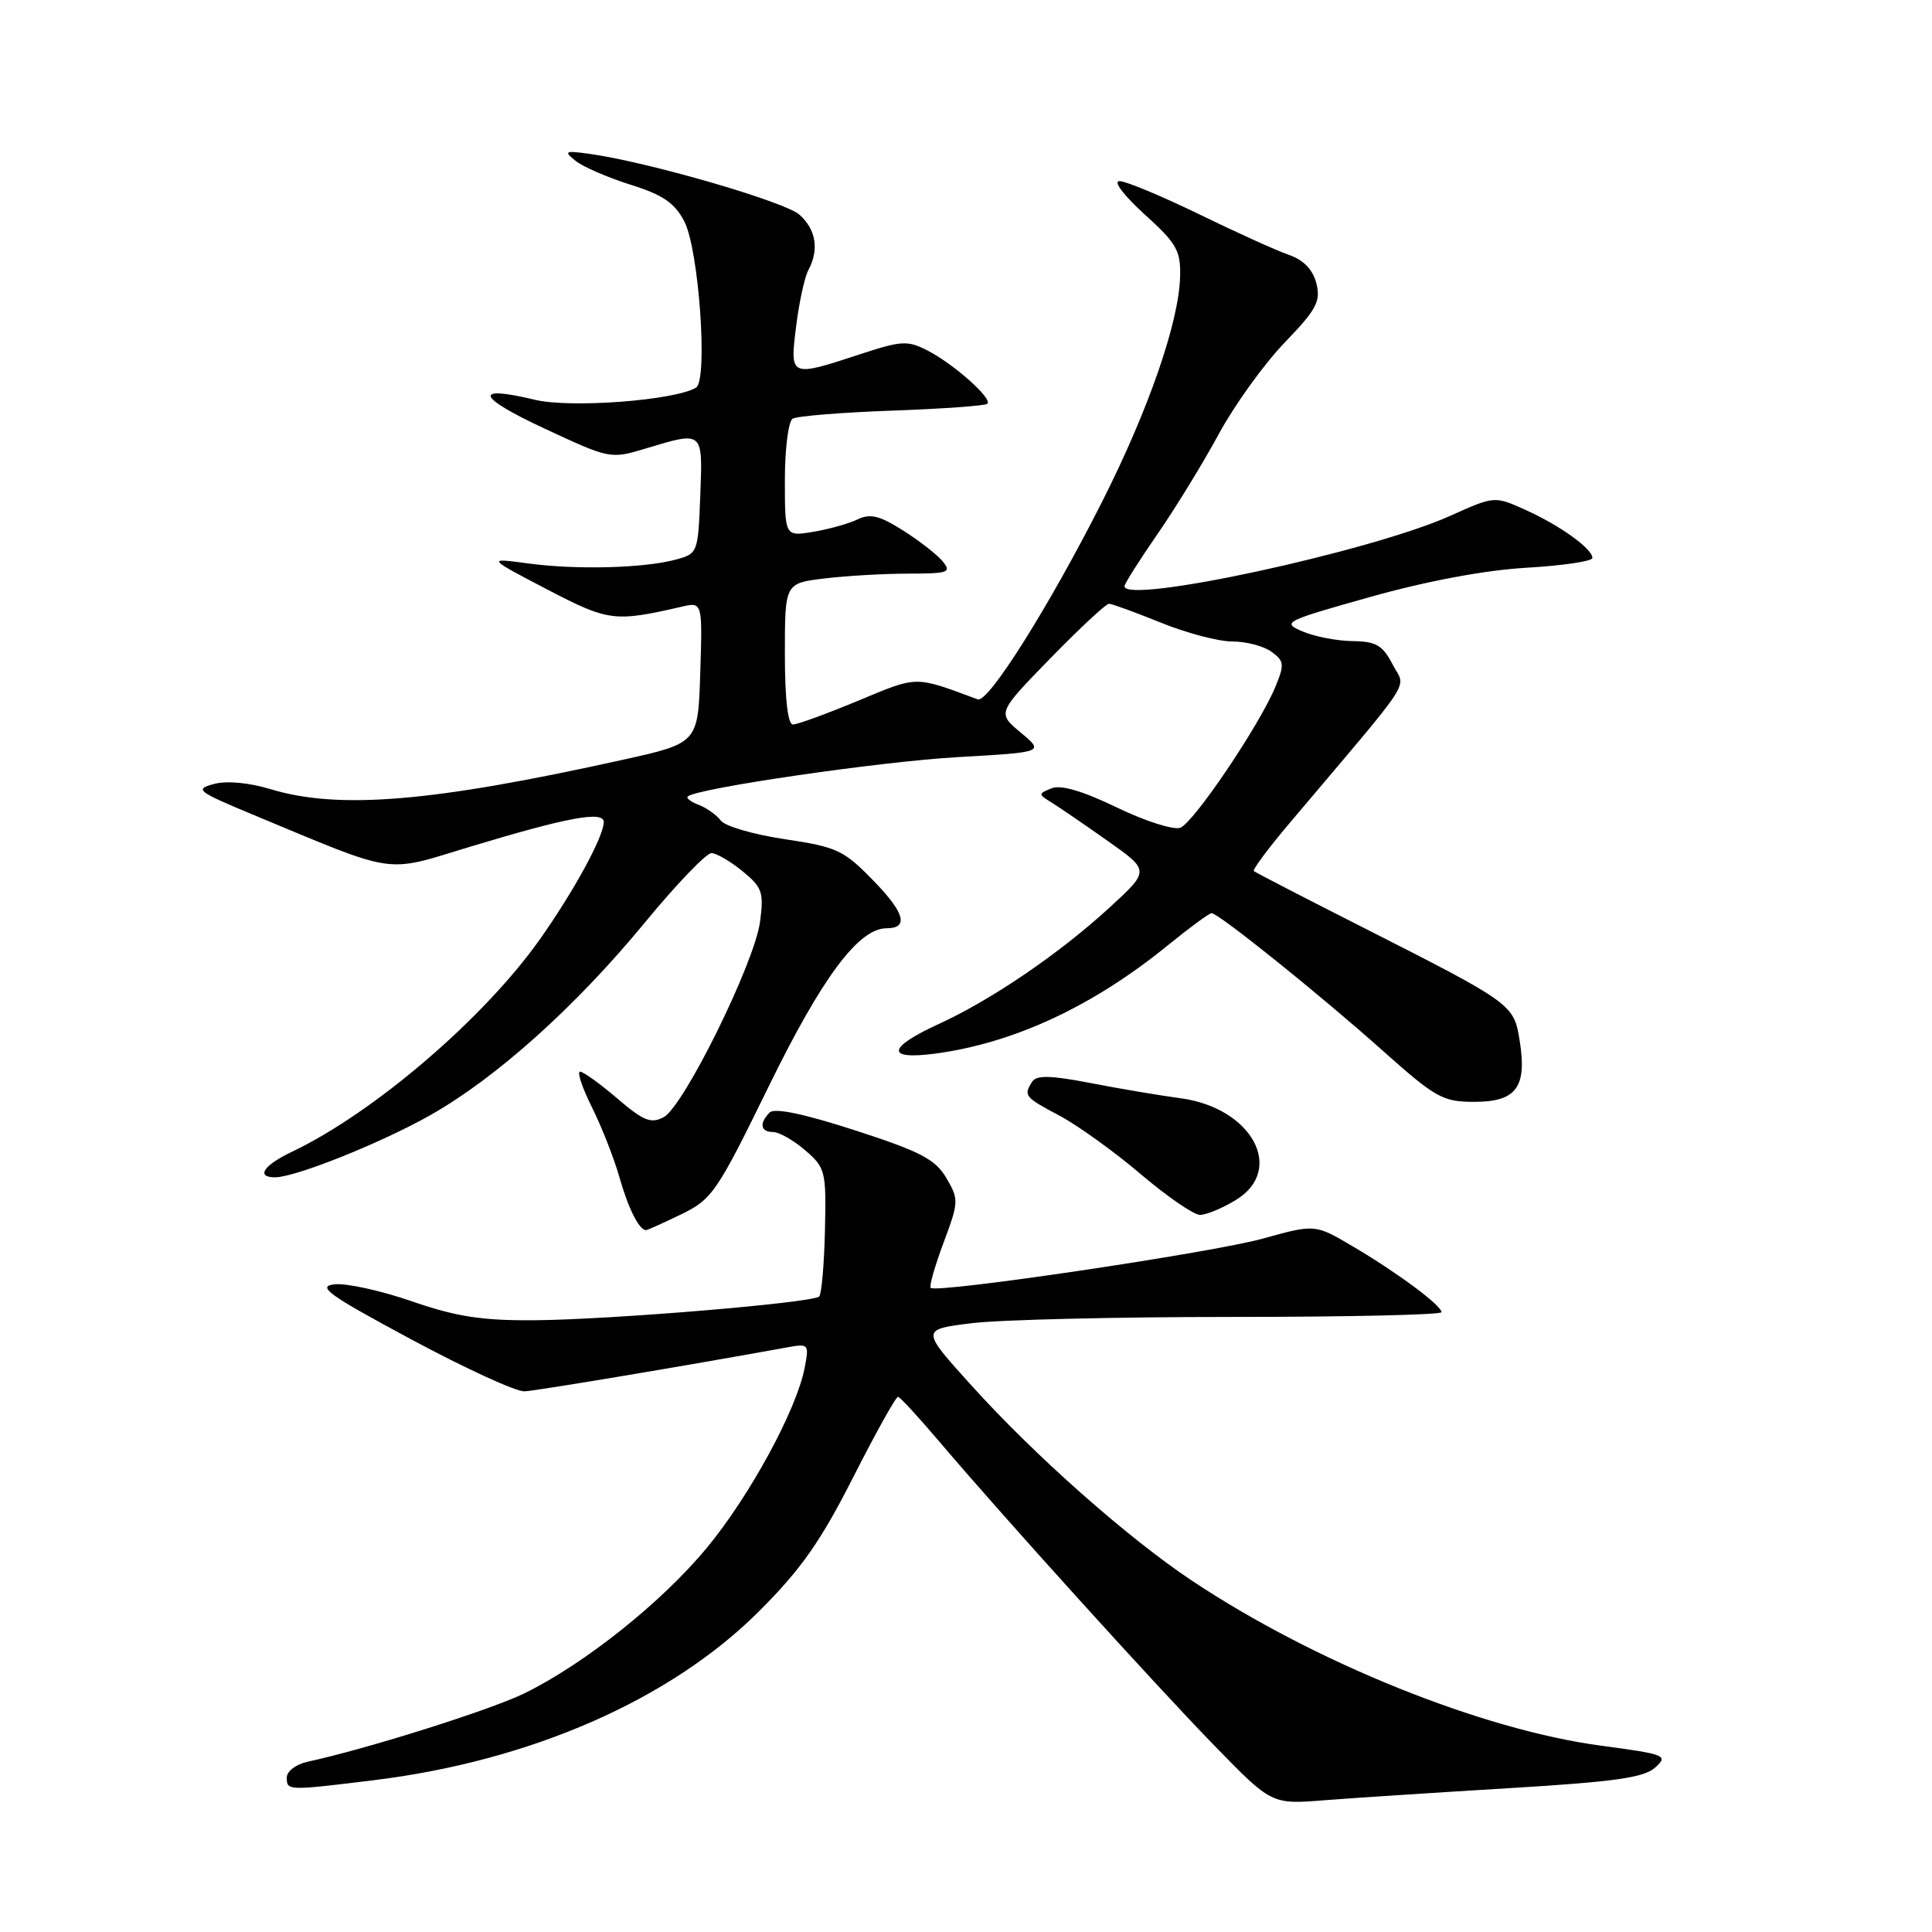 <?xml version="1.0" encoding="UTF-8" standalone="no"?>
<!DOCTYPE svg PUBLIC "-//W3C//DTD SVG 1.1//EN" "http://www.w3.org/Graphics/SVG/1.1/DTD/svg11.dtd" >
<svg xmlns="http://www.w3.org/2000/svg" xmlns:xlink="http://www.w3.org/1999/xlink" version="1.1" viewBox="0 0 256 256">
 <g >
 <path fill="currentColor"
d=" M 199.98 236.94 C 213.93 236.10 217.84 235.55 219.32 234.21 C 221.09 232.61 220.72 232.46 212.14 231.31 C 196.35 229.20 174.23 220.28 158.00 209.49 C 149.48 203.82 137.16 192.93 128.76 183.62 C 122.01 176.16 122.01 176.16 128.76 175.33 C 132.47 174.87 147.99 174.50 163.25 174.50 C 178.51 174.50 191.00 174.22 191.00 173.87 C 191.00 172.97 185.15 168.63 179.27 165.16 C 174.25 162.20 174.25 162.20 167.37 164.11 C 160.65 165.99 124.08 171.41 123.32 170.65 C 123.10 170.44 123.88 167.74 125.03 164.65 C 127.05 159.25 127.06 158.92 125.39 156.08 C 123.93 153.61 121.96 152.58 113.31 149.78 C 106.52 147.58 102.63 146.77 101.99 147.41 C 100.57 148.83 100.77 150.00 102.44 150.00 C 103.24 150.00 105.15 151.09 106.69 152.42 C 109.38 154.73 109.49 155.18 109.31 163.02 C 109.21 167.53 108.86 171.47 108.55 171.79 C 107.70 172.63 80.90 174.87 70.76 174.94 C 63.85 174.99 60.45 174.46 54.57 172.43 C 50.47 171.01 45.86 170.00 44.31 170.18 C 41.94 170.45 43.53 171.59 54.50 177.48 C 61.65 181.32 68.40 184.42 69.50 184.36 C 71.12 184.28 91.01 180.95 104.38 178.52 C 107.15 178.02 107.23 178.11 106.62 181.25 C 105.55 186.81 99.36 198.20 93.67 205.08 C 87.70 212.31 77.47 220.46 69.48 224.38 C 64.97 226.58 48.67 231.73 40.75 233.44 C 39.24 233.77 38.00 234.70 38.00 235.52 C 38.00 237.29 38.08 237.29 49.50 235.89 C 70.31 233.34 88.81 225.24 100.55 213.53 C 106.14 207.95 108.72 204.28 113.05 195.75 C 116.05 189.84 118.72 185.04 119.00 185.09 C 119.28 185.13 121.75 187.82 124.50 191.06 C 132.99 201.06 152.93 223.10 160.91 231.30 C 168.50 239.10 168.50 239.10 175.50 238.54 C 179.35 238.24 190.37 237.52 199.98 236.94 Z  M 90.27 160.90 C 94.36 158.91 95.00 157.98 101.86 143.95 C 108.93 129.50 113.77 123.00 117.48 123.00 C 120.44 123.00 119.89 120.96 115.76 116.72 C 111.81 112.65 110.92 112.23 104.01 111.20 C 99.90 110.59 96.08 109.48 95.52 108.74 C 94.96 107.99 93.65 107.06 92.61 106.66 C 91.57 106.27 90.90 105.77 91.13 105.54 C 92.19 104.47 116.75 100.89 126.94 100.32 C 138.37 99.67 138.37 99.67 135.25 97.07 C 132.13 94.47 132.13 94.47 139.18 87.23 C 143.06 83.25 146.55 80.00 146.94 80.00 C 147.33 80.00 150.42 81.13 153.81 82.50 C 157.19 83.88 161.46 85.00 163.29 85.00 C 165.12 85.00 167.46 85.61 168.49 86.37 C 170.17 87.60 170.22 88.05 168.99 91.02 C 166.88 96.11 158.19 108.99 156.40 109.68 C 155.52 110.01 151.74 108.81 148.00 107.00 C 143.49 104.82 140.58 103.96 139.35 104.45 C 137.55 105.18 137.55 105.23 139.35 106.35 C 140.38 106.98 143.72 109.27 146.78 111.43 C 152.35 115.36 152.35 115.36 147.06 120.22 C 140.42 126.32 131.44 132.45 124.42 135.67 C 117.54 138.82 117.32 140.48 123.91 139.61 C 134.33 138.22 144.79 133.36 154.74 125.26 C 157.62 122.92 160.23 121.00 160.54 121.00 C 161.46 121.00 174.87 131.77 183.16 139.17 C 190.25 145.49 191.16 146.00 195.37 146.00 C 200.91 146.00 202.35 144.06 201.37 137.93 C 200.59 133.06 200.50 132.99 180.50 122.84 C 172.80 118.94 166.34 115.60 166.14 115.42 C 165.94 115.25 168.07 112.38 170.89 109.05 C 187.84 88.99 186.27 91.42 184.52 88.03 C 183.21 85.50 182.34 84.99 179.22 84.95 C 177.18 84.93 174.19 84.35 172.60 83.67 C 169.80 82.48 170.14 82.31 181.60 79.09 C 189.08 76.99 196.75 75.55 202.25 75.23 C 207.06 74.95 211.00 74.37 211.00 73.93 C 211.00 72.71 206.70 69.62 202.15 67.57 C 198.03 65.71 198.03 65.71 192.12 68.37 C 181.61 73.08 149.00 80.13 149.00 77.68 C 149.00 77.36 150.96 74.26 153.35 70.80 C 155.75 67.33 159.42 61.35 161.50 57.50 C 163.59 53.65 167.51 48.21 170.21 45.41 C 174.44 41.02 175.02 39.94 174.43 37.56 C 173.96 35.72 172.75 34.46 170.78 33.77 C 169.16 33.21 163.79 30.78 158.85 28.37 C 153.91 25.97 149.18 24.00 148.33 24.00 C 147.47 24.00 148.90 25.89 151.64 28.38 C 155.92 32.25 156.46 33.20 156.37 36.67 C 156.21 42.70 152.17 54.36 146.01 66.53 C 139.02 80.35 130.94 93.19 129.56 92.67 C 121.08 89.53 121.69 89.53 113.71 92.85 C 109.54 94.58 105.66 96.00 105.07 96.00 C 104.39 96.00 104.00 92.62 104.00 86.64 C 104.00 77.28 104.00 77.28 109.25 76.65 C 112.14 76.30 117.14 76.01 120.37 76.01 C 125.70 76.00 126.12 75.85 124.89 74.36 C 124.14 73.46 121.77 71.62 119.63 70.27 C 116.54 68.31 115.30 68.02 113.62 68.83 C 112.45 69.39 109.81 70.13 107.75 70.47 C 104.00 71.09 104.00 71.09 104.00 63.60 C 104.00 59.49 104.46 55.83 105.03 55.48 C 105.59 55.13 111.52 54.65 118.21 54.41 C 124.89 54.17 130.58 53.76 130.84 53.50 C 131.52 52.81 126.41 48.26 122.95 46.47 C 120.25 45.08 119.48 45.12 113.84 46.98 C 104.66 49.99 104.65 49.98 105.49 43.25 C 105.88 40.09 106.61 36.74 107.10 35.82 C 108.56 33.09 108.14 30.44 105.95 28.46 C 104.03 26.72 85.69 21.41 78.00 20.37 C 74.85 19.94 74.68 20.04 76.26 21.31 C 77.22 22.09 80.50 23.51 83.53 24.47 C 87.85 25.82 89.41 26.89 90.68 29.35 C 92.61 33.08 93.83 50.37 92.23 51.36 C 89.49 53.05 75.61 54.11 70.91 52.98 C 62.60 50.98 63.13 52.59 72.18 56.80 C 80.81 60.82 80.89 60.84 85.59 59.42 C 93.23 57.12 93.12 57.03 92.79 65.68 C 92.50 73.27 92.46 73.37 89.51 74.16 C 85.25 75.29 76.41 75.52 70.00 74.66 C 64.50 73.92 64.50 73.92 72.44 78.07 C 80.62 82.34 81.42 82.44 90.29 80.40 C 93.08 79.75 93.08 79.75 92.79 89.11 C 92.50 98.47 92.50 98.47 82.50 100.68 C 57.25 106.28 44.89 107.31 35.82 104.56 C 32.99 103.70 30.03 103.43 28.35 103.88 C 25.75 104.58 26.12 104.86 33.43 107.91 C 52.88 116.00 50.77 115.69 62.28 112.20 C 75.21 108.29 80.00 107.40 80.00 108.93 C 80.00 110.84 76.02 118.13 71.49 124.53 C 64.07 134.99 49.55 147.43 38.70 152.61 C 34.91 154.41 33.86 156.00 36.45 156.00 C 39.14 156.00 50.55 151.43 57.06 147.74 C 65.80 142.79 76.29 133.37 85.44 122.25 C 89.63 117.16 93.61 113.02 94.28 113.04 C 94.95 113.06 96.80 114.14 98.39 115.44 C 101.00 117.57 101.23 118.23 100.71 122.14 C 99.98 127.60 90.61 146.61 87.94 148.03 C 86.27 148.93 85.25 148.52 81.79 145.55 C 79.51 143.60 77.29 142.00 76.86 142.00 C 76.43 142.00 77.15 144.14 78.45 146.75 C 79.75 149.36 81.38 153.53 82.08 156.00 C 83.24 160.10 84.69 163.00 85.60 163.00 C 85.79 163.00 87.89 162.05 90.27 160.90 Z  M 163.75 159.01 C 170.35 154.99 165.89 146.78 156.41 145.52 C 153.71 145.16 148.35 144.26 144.51 143.51 C 139.21 142.49 137.34 142.44 136.77 143.33 C 135.60 145.18 135.75 145.37 140.39 147.83 C 142.81 149.12 147.65 152.60 151.14 155.57 C 154.64 158.54 158.18 160.98 159.00 160.98 C 159.82 160.99 161.96 160.10 163.75 159.01 Z "/>
</g>
</svg>